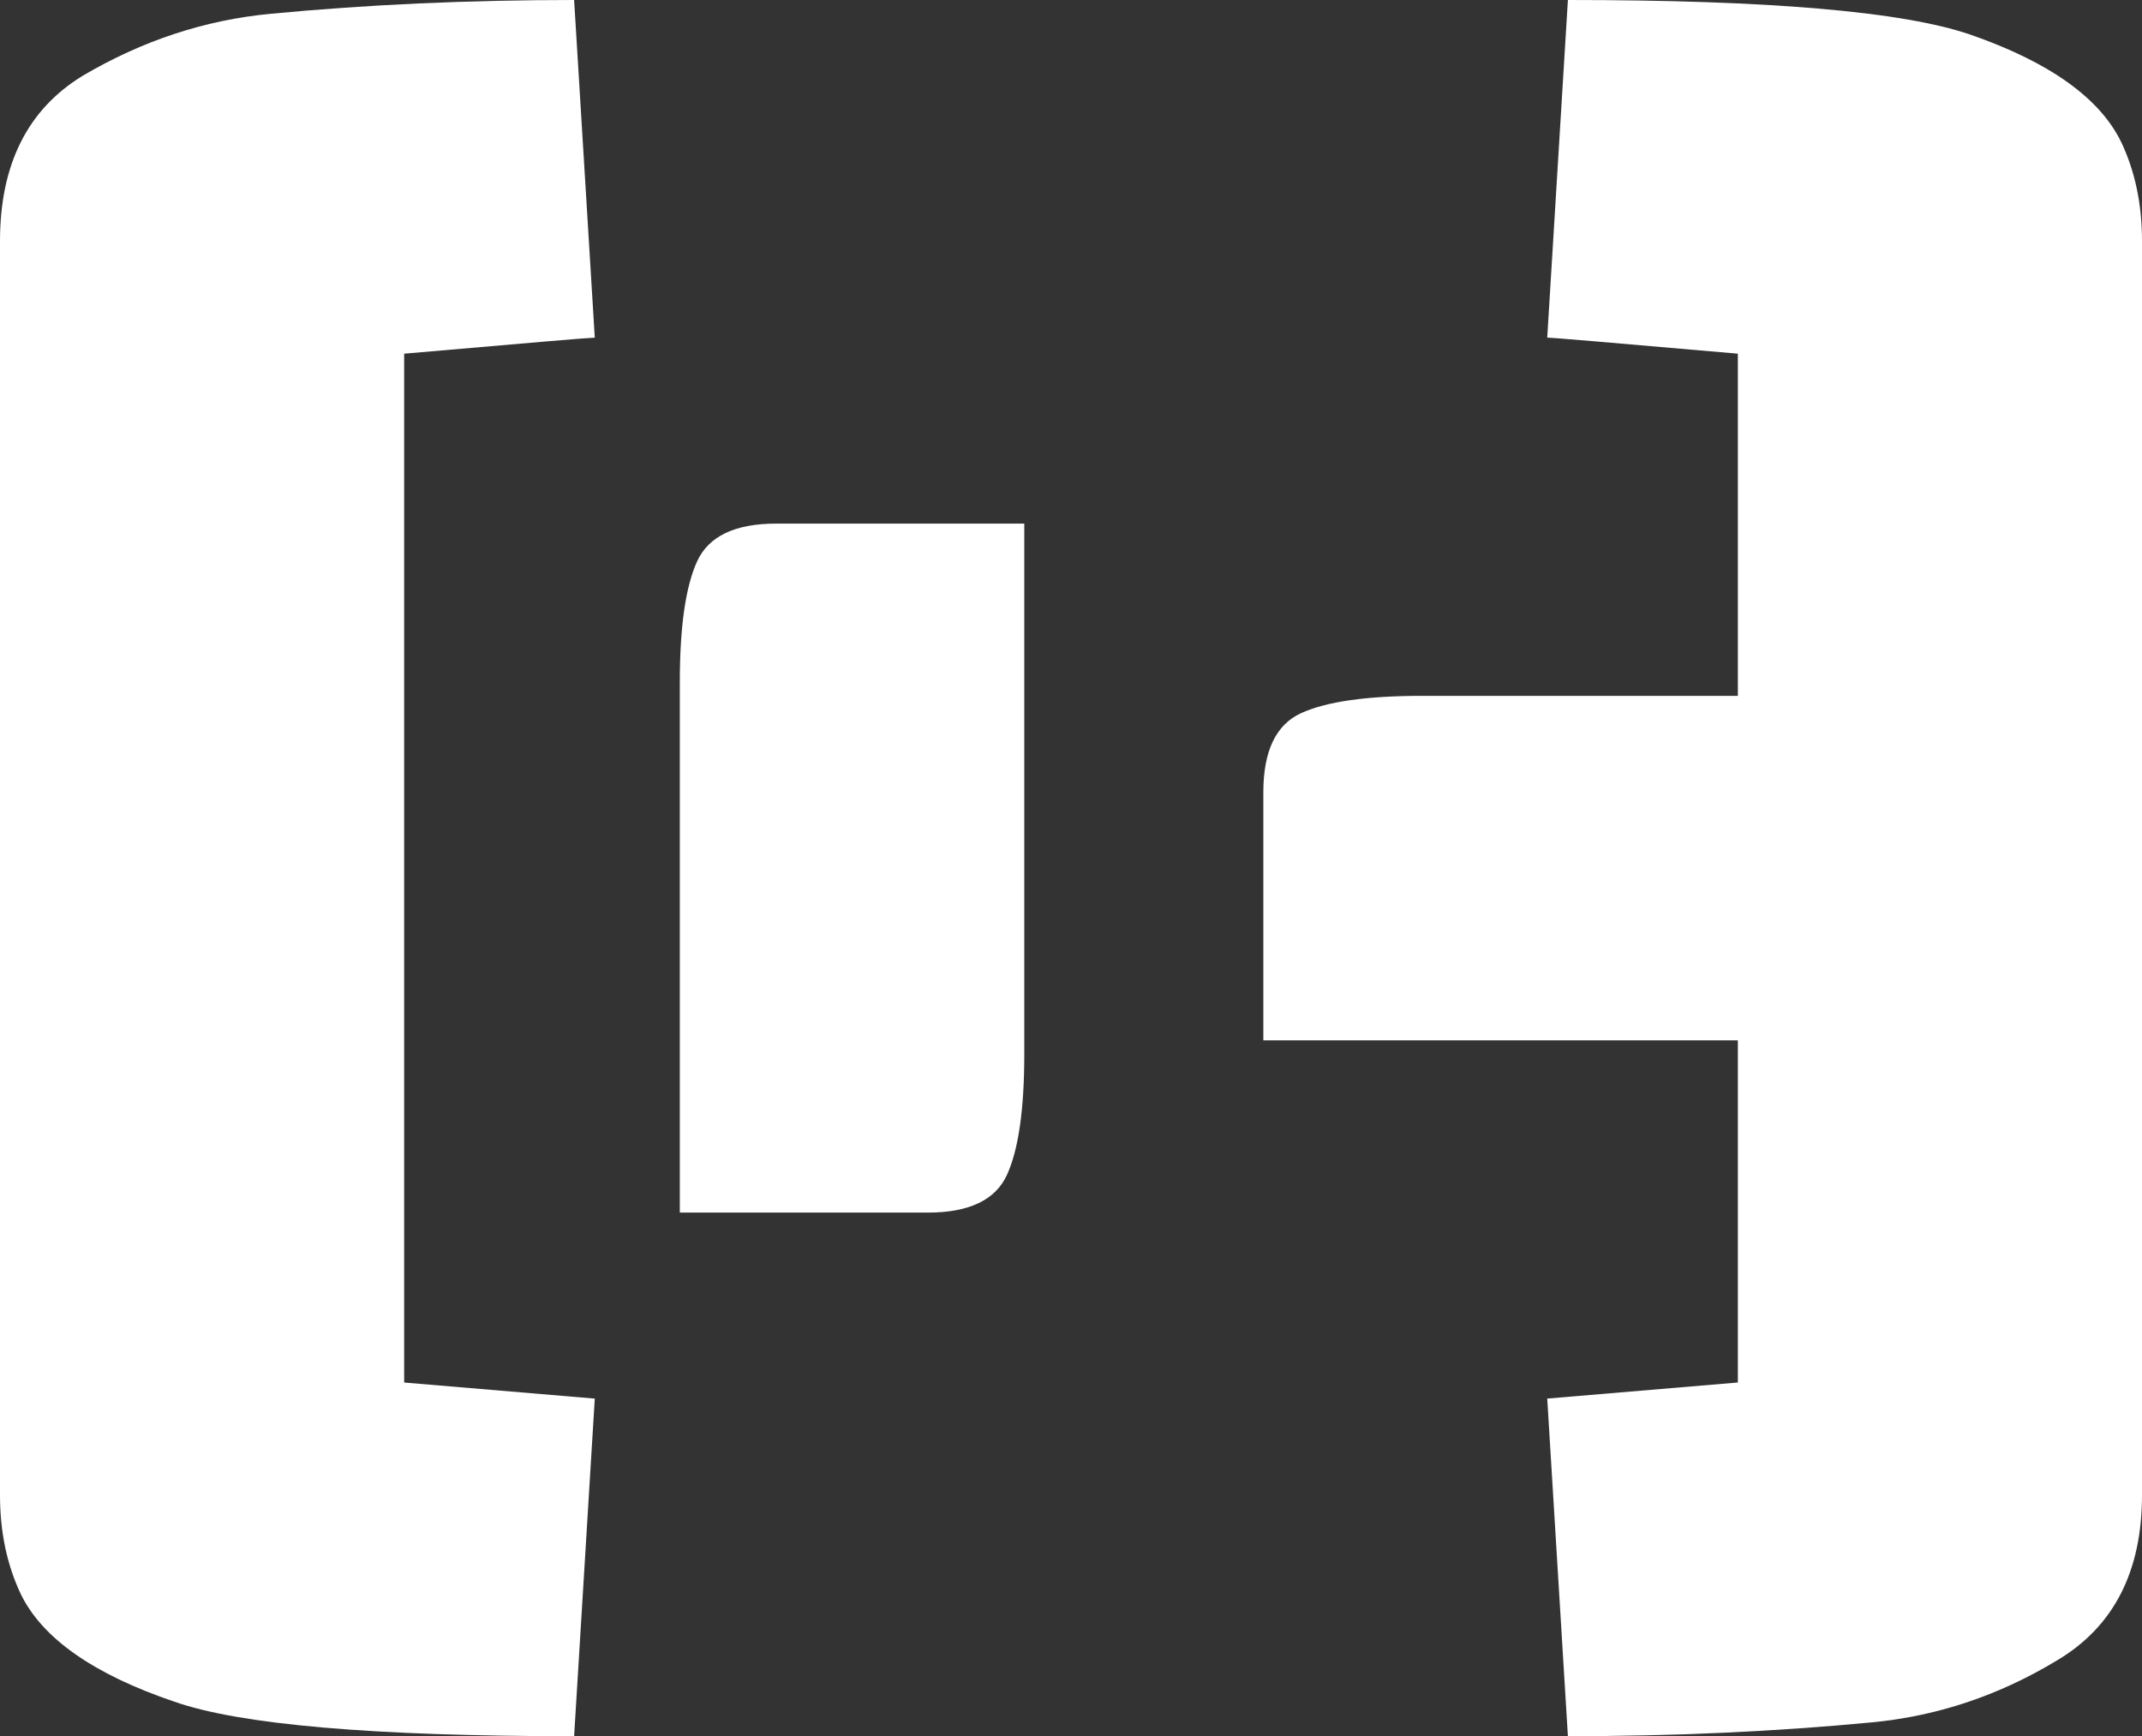 <?xml version="1.0" encoding="utf-8"?>
<!-- Generator: Adobe Illustrator 16.0.0, SVG Export Plug-In . SVG Version: 6.00 Build 0)  -->
<!DOCTYPE svg PUBLIC "-//W3C//DTD SVG 1.0//EN" "http://www.w3.org/TR/2001/REC-SVG-20010904/DTD/svg10.dtd">
<svg version="1.0" xmlns="http://www.w3.org/2000/svg" xmlns:xlink="http://www.w3.org/1999/xlink" x="0px" y="0px"
	 width="179.318px" height="145.336px" viewBox="0 0 179.318 145.336" style="enable-background:new 0 0 179.318 145.336;"
	 xml:space="preserve">
<rect x="0" y="0" width="179.318" height="145.336" fill="#333333" stroke="none"/>
<g id="Layer_3">
</g>
<g id="Layer_1">
</g>
<g id="Layer_4">
	<g>
		<path style="fill:#FFFFFF;" d="M105.761,87.087V66.322c0-3.461,1.058-5.67,3.173-6.63c2.112-0.961,5.479-1.442,10.091-1.442h44.41
			v20.764c0,3.461-1.058,5.67-3.173,6.631c-2.112,0.96-5.479,1.442-10.091,1.442H105.761z"/>
	</g>
	<g>
		<path style="fill:#FFFFFF;" d="M85.748,88.241c0,4.612-0.482,7.979-1.442,10.091c-0.961,2.115-3.17,3.173-6.631,3.173H56.911
			v-44.41c0-4.612,0.481-7.979,1.442-10.091c0.961-2.115,3.17-3.173,6.63-3.173h20.765V88.241z"/>
	</g>
	<path style="fill:#FFFFFF;" d="M0,125.15V20.186C0,13.777,2.306,9.162,6.921,6.343c4.997-2.944,10.254-4.678,15.765-5.191
		C30.762,0.382,39.219,0,48.062,0l1.73,28.262c-0.385,0-5.704,0.45-15.958,1.345v86.123l15.958,1.346l-1.73,28.261
		c-16.794,0-27.942-0.961-33.452-2.885c-6.793-2.303-11.086-5.319-12.879-9.033C0.579,130.98,0,128.227,0,125.15z"/>
	<path style="fill:#FFFFFF;" d="M179.318,20.186V125.15c0,6.405-2.372,11.024-7.112,13.84c-4.872,2.947-10.063,4.682-15.573,5.194
		c-8.072,0.77-16.53,1.151-25.376,1.151l-1.73-28.261l15.958-1.346V29.606c-10.257-0.895-15.573-1.345-15.958-1.345L131.257,0
		c16.787,0,28.001,0.961,33.643,2.882c6.662,2.306,10.893,5.322,12.688,9.036C178.742,14.355,179.318,17.109,179.318,20.186z"/>
</g>
<g id="Layer_2" style="display:none;">
</g>
</svg>
